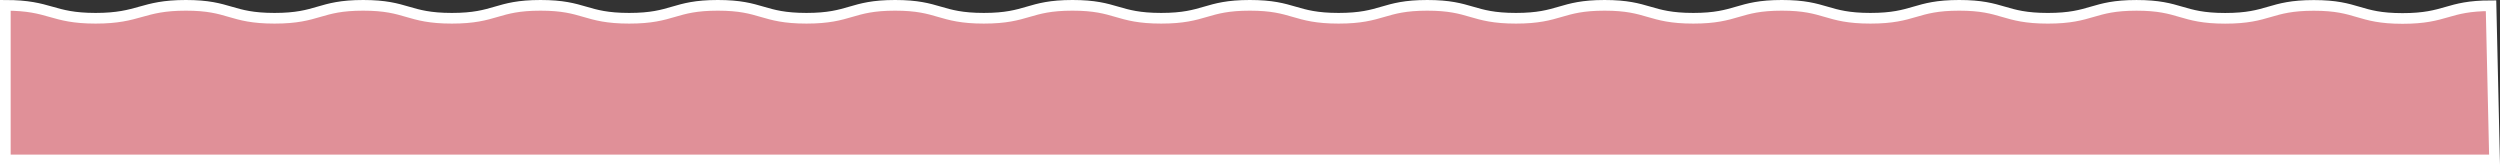 <svg xmlns="http://www.w3.org/2000/svg" viewBox="0 0 1340.6 88.61"><rect x="0" y="0" width="1340.6" height="88.61" fill="#333333" stroke="none"/><defs><style>.cls-1{fill:#e09098;stroke:#fff;stroke-miterlimit:10;stroke-width:5.72px;}</style></defs><title>welle--niedrig</title><g id="Ebene_2" data-name="Ebene 2"><g id="Welle_1"><path class="cls-1" d="M1335.79,3.08c-23.78,0-23.71,6.82-47.49,6.82s-23.74-7-47.53-7S1217,9.82,1193.24,9.82s-23.77-6.95-47.55-6.95-23.77,6.93-47.55,6.93-23.77-6.94-47.55-6.94S1026.82,9.79,1003,9.79,979.27,2.86,955.5,2.86,931.73,9.79,908,9.79s-23.78-6.93-47.55-6.93-23.78,6.93-47.55,6.93-23.78-6.93-47.55-6.93-23.77,6.93-47.55,6.93S694,2.86,670.21,2.86s-23.77,6.93-47.54,6.93-23.78-6.93-47.56-6.93-23.77,6.93-47.54,6.93S503.8,2.86,480,2.86s-23.77,6.93-47.54,6.93-23.77-6.93-47.54-6.93S361.17,9.79,337.4,9.79s-23.78-6.93-47.55-6.93S266.07,9.79,242.3,9.79s-23.77-6.93-47.54-6.93S171,9.79,147.22,9.79,123.45,2.86,99.68,2.86,75,9.79,51.27,9.79,27.22,2.86,2.86,2.86V85.75H1337.68Z"/></g></g></svg>